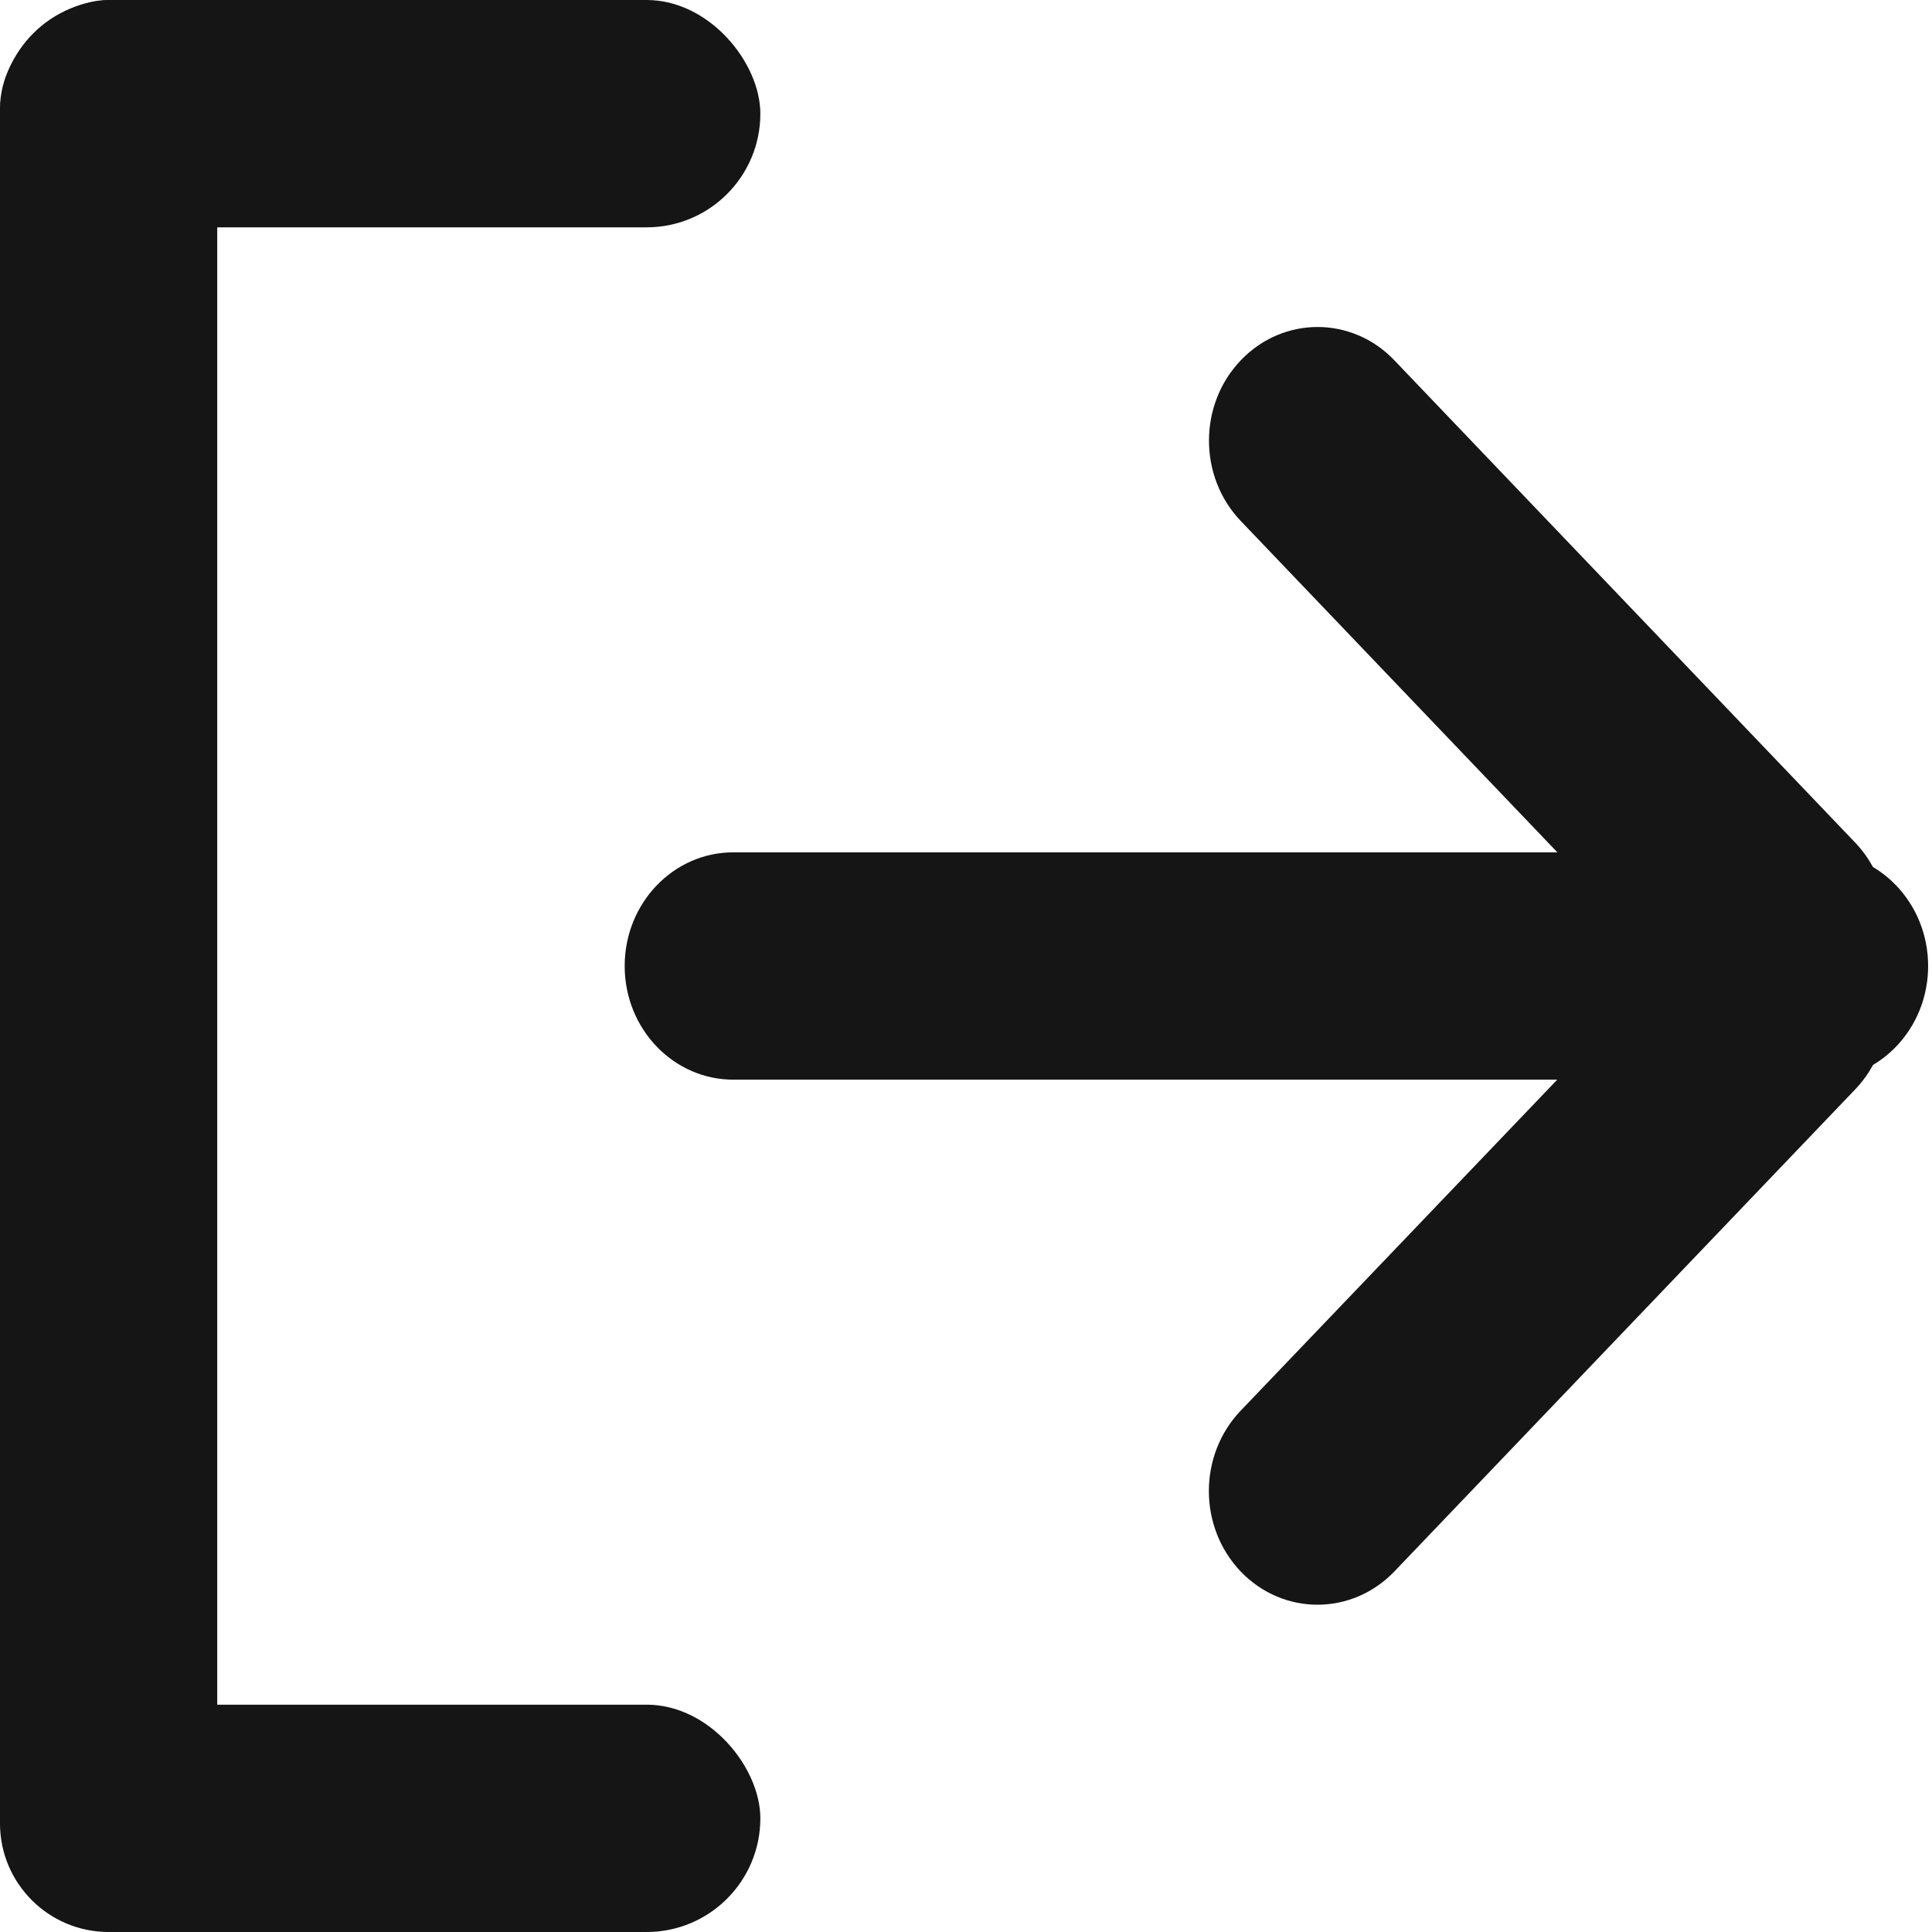 <svg width="18" height="18" viewBox="0 0 18 18" fill="none" xmlns="http://www.w3.org/2000/svg">
    <rect x="7.084" y="18" width="7.084" height="2.118" rx="1.059" transform="rotate(-180 7.084 18)"
          fill="#151516"/>
    <rect x="0" y="18" width="18" height="2.024" rx="1.012" transform="rotate(-90 0 18)"
          fill="#151516"/>
    <rect x="7.084" y="2.118" width="7.084" height="2.118" rx="1.059" transform="rotate(-180 7.084 2.118)"
          fill="#151516"/>
    <path d="M6.832 7.941H16.952C17.511 7.941 17.964 8.415 17.964 9C17.964 9.585 17.511 10.059 16.952 10.059H6.832C6.273 10.059 5.82 9.585 5.82 9C5.82 8.415 6.273 7.941 6.832 7.941Z"
          fill="#151516"/>
    <path d="M12.991 3.357L17.284 7.85C17.679 8.264 17.679 8.934 17.284 9.348C16.889 9.761 16.248 9.761 15.853 9.348C15.853 9.347 15.853 9.347 15.853 9.347L11.56 4.854C11.165 4.441 11.165 3.77 11.56 3.357C11.955 2.943 12.596 2.943 12.991 3.357C12.991 3.357 12.991 3.357 12.991 3.357Z"
          fill="#151516"/>
    <path d="M11.559 13.143L15.854 8.652C16.249 8.238 16.89 8.239 17.285 8.652C17.68 9.065 17.68 9.736 17.285 10.149C17.285 10.149 17.285 10.149 17.285 10.149L12.991 14.641C12.595 15.054 11.954 15.054 11.559 14.641C11.164 14.227 11.164 13.557 11.559 13.143C11.559 13.143 11.559 13.143 11.559 13.143Z"
          fill="#151516"/>
</svg>
